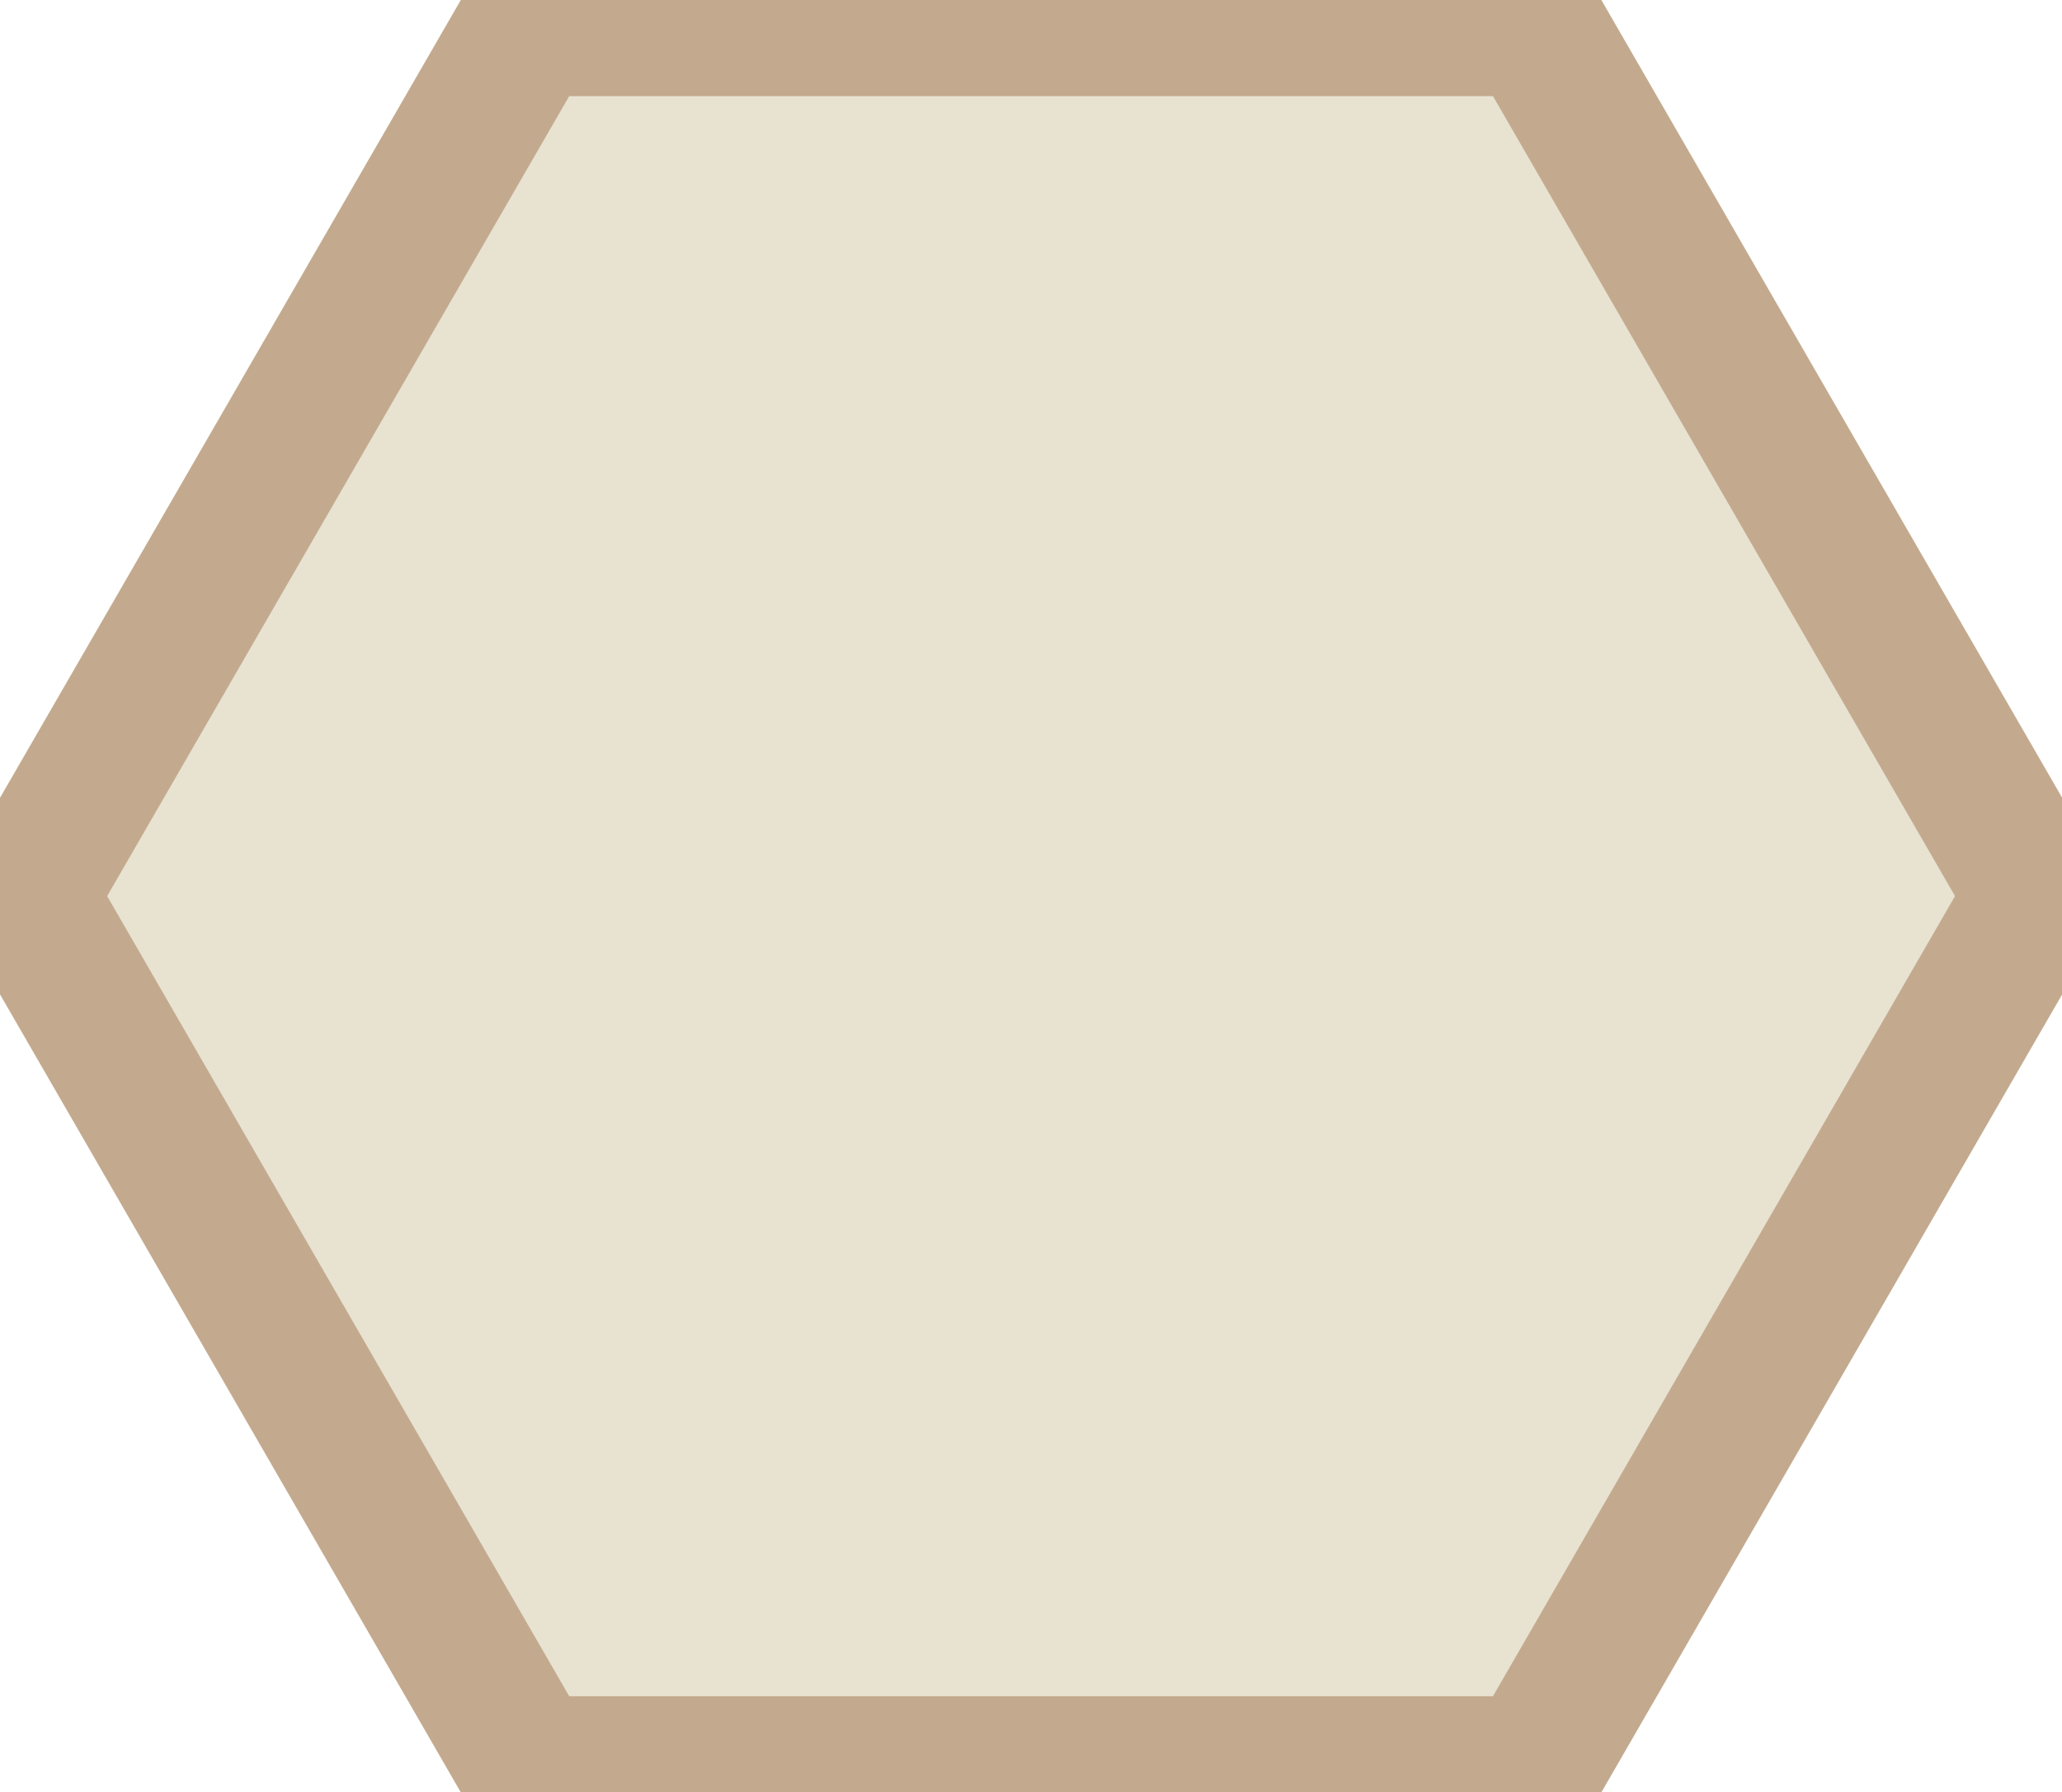 <?xml version="1.0" encoding="UTF-8" standalone="no"?>
<!-- Generator: Adobe Illustrator 13.0.0, SVG Export Plug-In  -->

<svg
   xmlns:dc="http://purl.org/dc/elements/1.1/"
   xmlns:cc="http://creativecommons.org/ns#"
   xmlns:rdf="http://www.w3.org/1999/02/22-rdf-syntax-ns#"
   xmlns:svg="http://www.w3.org/2000/svg"
   xmlns="http://www.w3.org/2000/svg"
   xmlns:sodipodi="http://sodipodi.sourceforge.net/DTD/sodipodi-0.dtd"
   xmlns:inkscape="http://www.inkscape.org/namespaces/inkscape"
   version="1.1"
   x="0px"
   y="0px"
   width="11.621"
   height="10.102"
   viewBox="-0.389 -0.487 11.621 10.102"
   enable-background="new -0.389 -0.487 13 11"
   xml:space="preserve"
   id="svg2997"
   inkscape:version="0.48.1 "
   sodipodi:docname="e100_zone_habitation.svg"><sodipodi:namedview
   pagecolor="#ffffff"
   bordercolor="#666666"
   borderopacity="1"
   objecttolerance="10"
   gridtolerance="10"
   guidetolerance="10"
   inkscape:pageopacity="0"
   inkscape:pageshadow="2"
   inkscape:window-width="640"
   inkscape:window-height="480"
   id="namedview3003"
   showgrid="false"
   fit-margin-top="0"
   fit-margin-left="0"
   fit-margin-right="0"
   fit-margin-bottom="0"
   inkscape:zoom="26.454545"
   inkscape:cx="6.08875"
   inkscape:cy="5.08975"
   inkscape:window-x="90"
   inkscape:window-y="190"
   inkscape:window-maximized="0"
   inkscape:current-layer="svg2997" />
<defs
   id="defs2999">
</defs>
<polygon
   points="8.667,0.142 11.502,5.051 8.667,9.961 2.999,9.961 0.164,5.051 2.999,0.142 "
   id="polygon3001"
   style="fill:#E8E2D1;stroke:#C3AA8E ;stroke-width:0.8"
   transform="translate(-0.411,-0.487)" />
</svg>